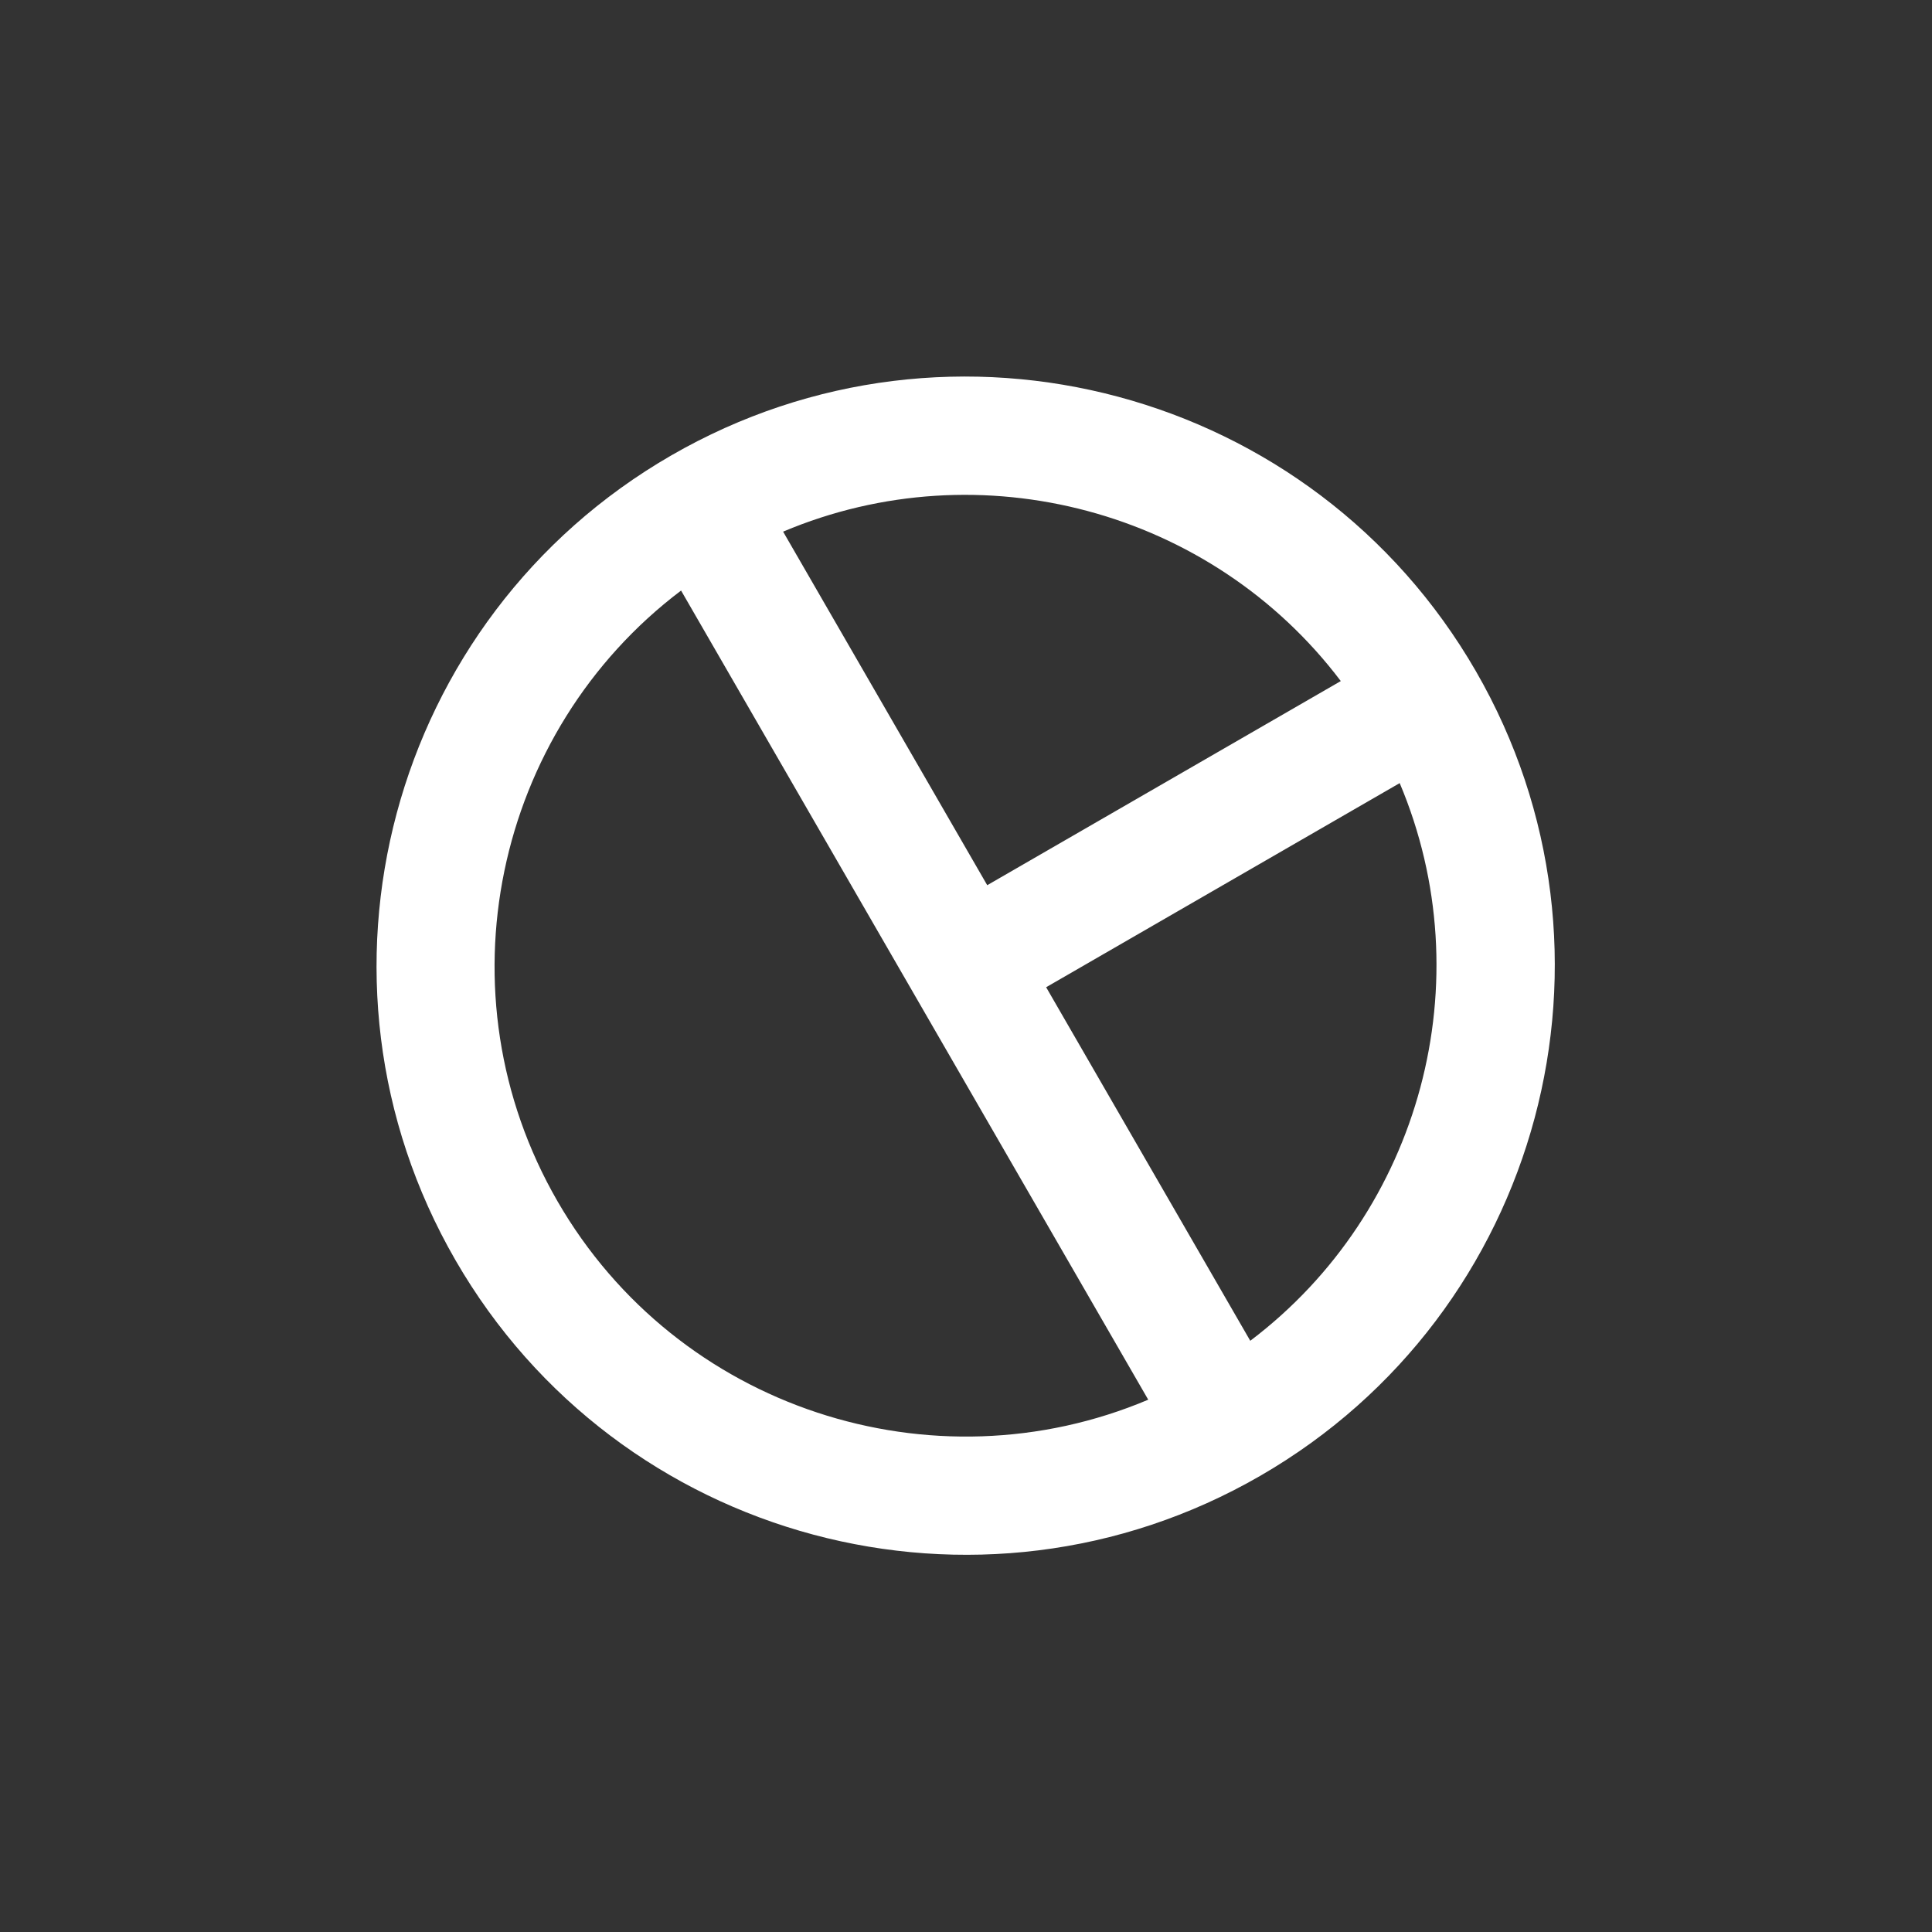 <svg width="261" height="261" viewBox="0 0 261 261" fill="none" xmlns="http://www.w3.org/2000/svg">
<rect x="0" y="0" width="261" height="261" fill="#333333" stroke="none"/>
<g clip-path="url(#clip0)">
<path d="M90.664 61.534C52.619 83.499 39.569 132.203 61.534 170.247C83.499 208.292 132.203 221.342 170.247 199.377C208.292 177.412 221.342 128.708 199.377 90.664C177.412 52.619 128.708 39.569 90.664 61.534ZM181.131 92.008L133.368 119.584L105.793 71.822C132.464 60.558 163.665 68.919 181.131 92.008ZM75.319 162.289C59.123 134.238 66.803 98.835 92.009 79.78L155.118 189.089C126.013 201.39 91.514 190.34 75.319 162.289ZM168.902 181.131L141.327 133.368L189.089 105.793C200.353 132.464 191.992 163.665 168.902 181.131Z" fill="white"/>
</g>
<defs>
<clipPath id="clip0">
<rect width="191" height="191" fill="white" transform="translate(0 95.5) rotate(-30)"/>
</clipPath>
</defs>
</svg>
